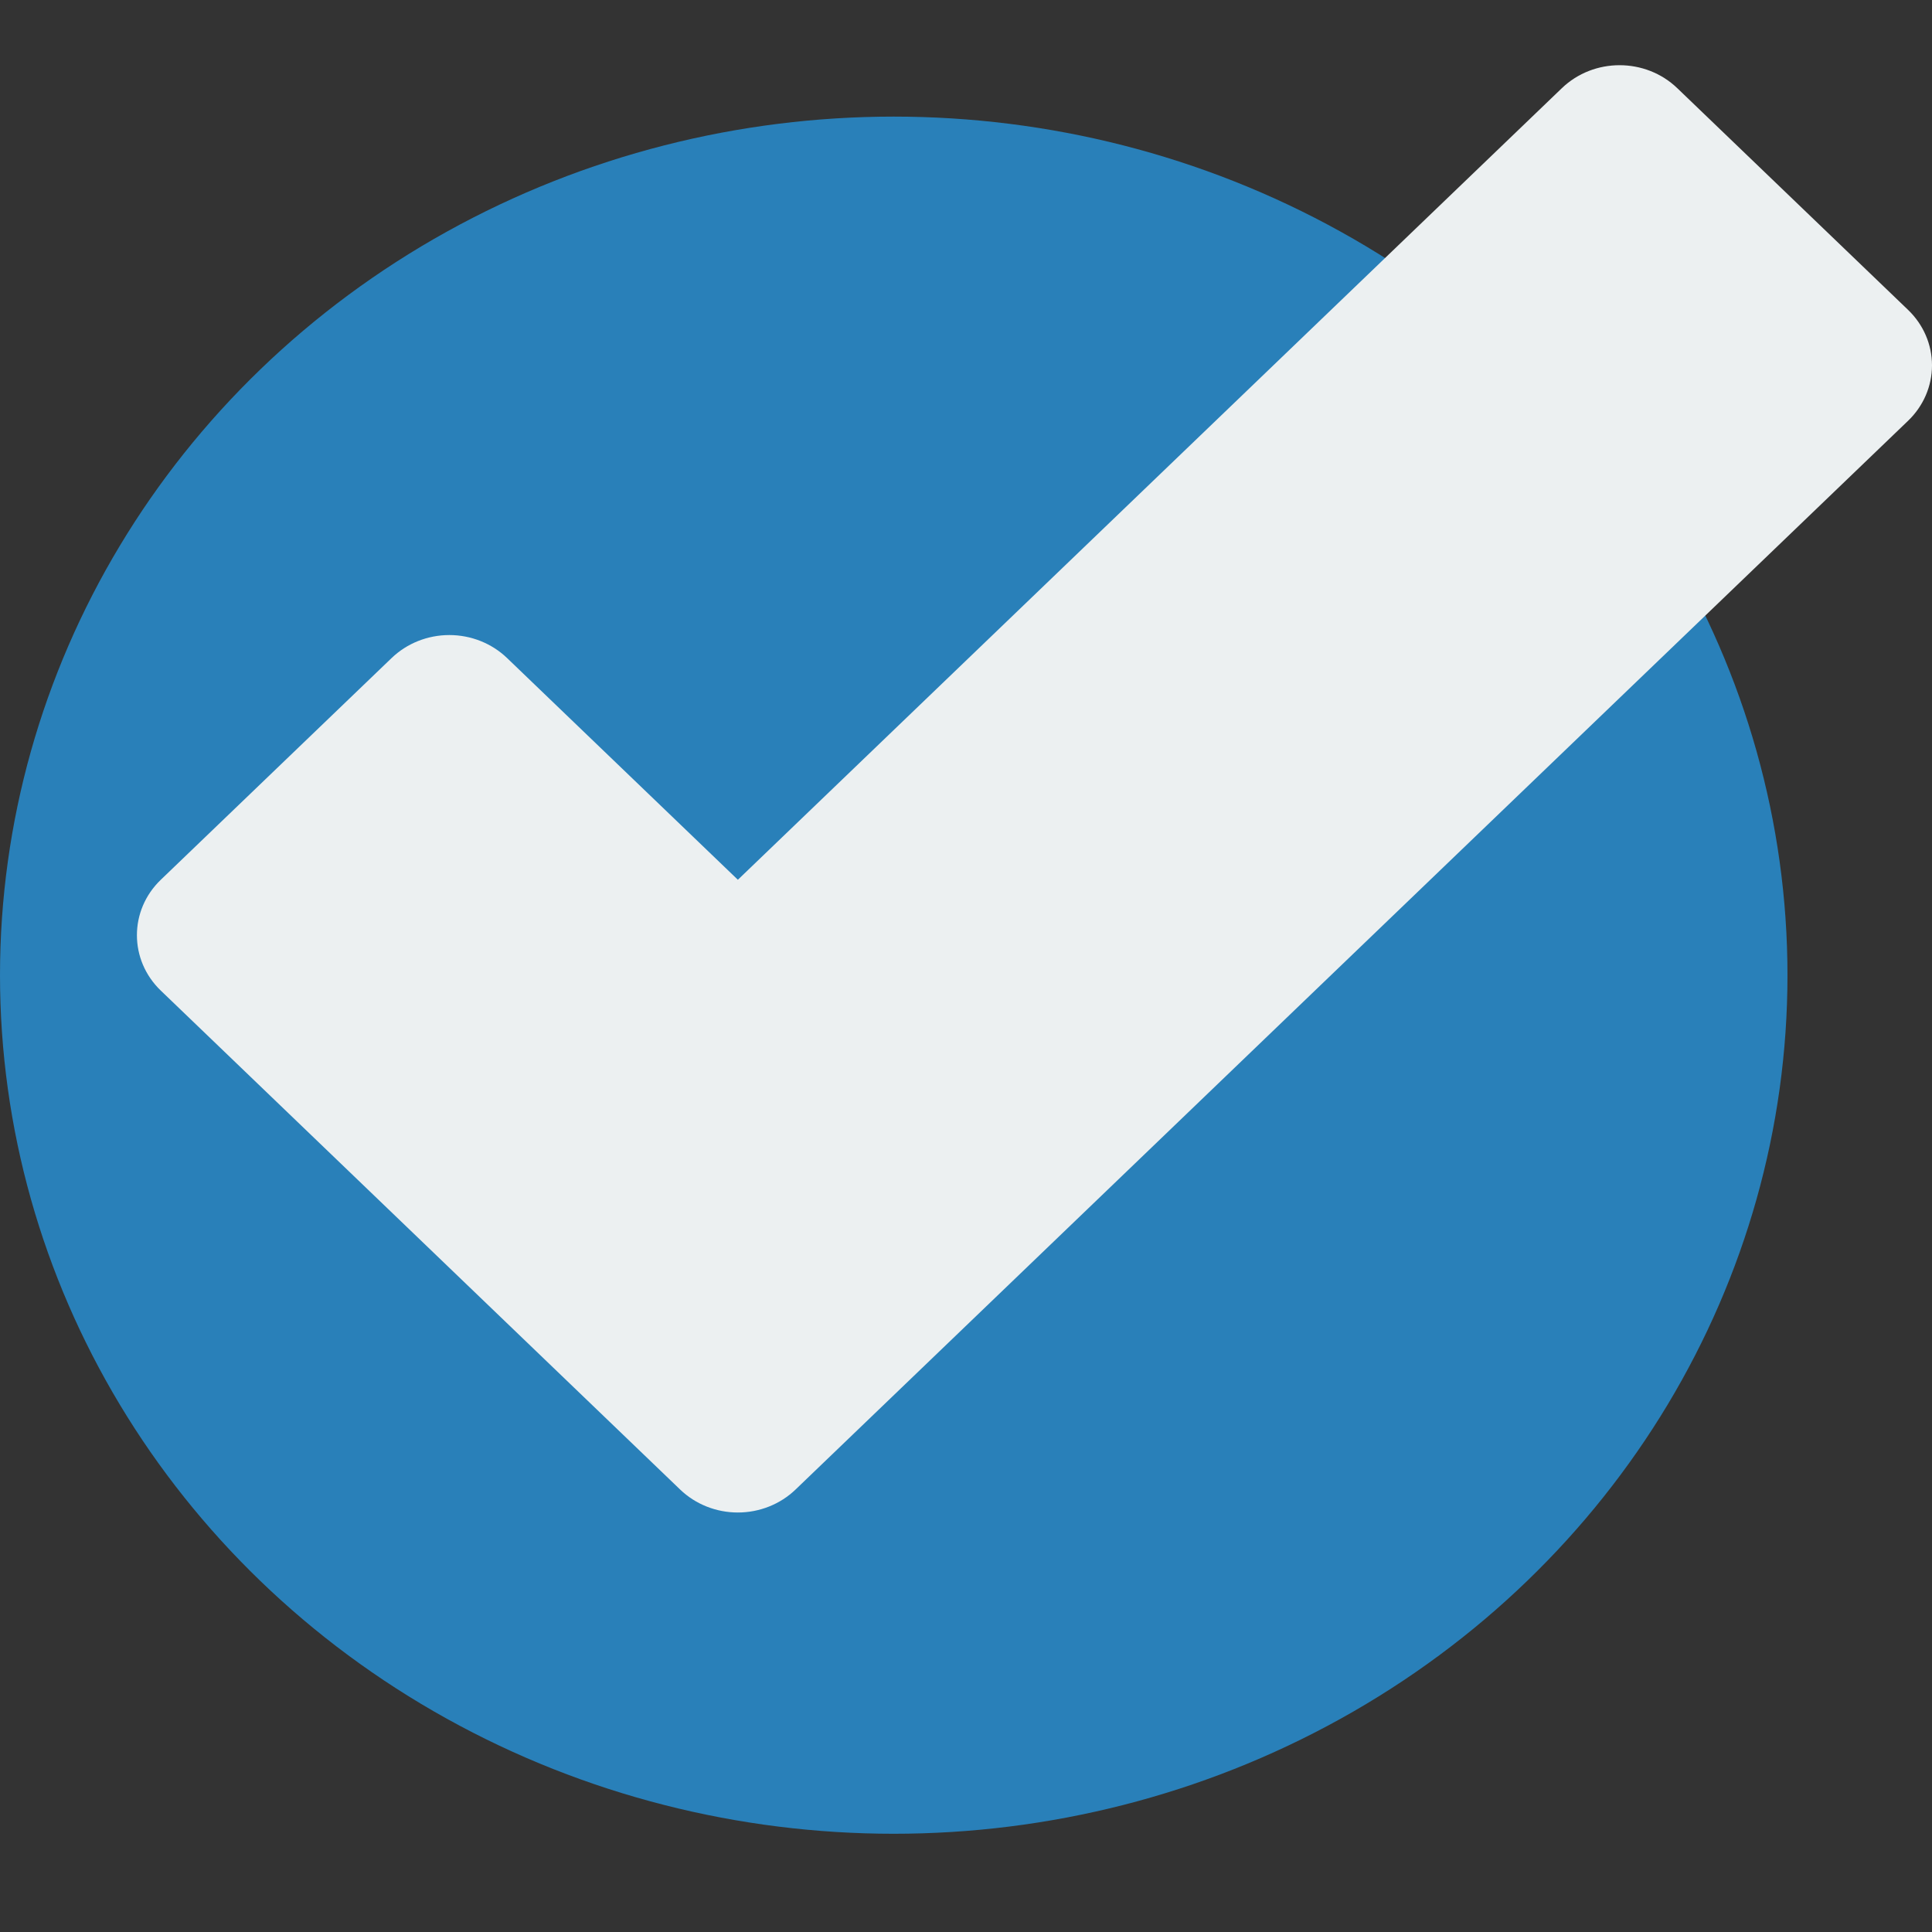 <?xml version="1.0" encoding="UTF-8" standalone="no"?>
<!-- Generator: Adobe Illustrator 19.0.0, SVG Export Plug-In . SVG Version: 6.00 Build 0)  -->

<svg
   xmlns:dc="http://purl.org/dc/elements/1.1/"
   xmlns:cc="http://creativecommons.org/ns#"
   xmlns:rdf="http://www.w3.org/1999/02/22-rdf-syntax-ns#"
   xmlns:svg="http://www.w3.org/2000/svg"
   xmlns="http://www.w3.org/2000/svg"
   xmlns:sodipodi="http://sodipodi.sourceforge.net/DTD/sodipodi-0.dtd"
   xmlns:inkscape="http://www.inkscape.org/namespaces/inkscape"
   version="1.1"
   id="Layer_1"
   x="0px"
   y="0px"
   viewBox="0 0 329.954 329.954"
   style="enable-background:new 0 0 329.954 329.954;"
   xml:space="preserve"
   width="512px"
   height="512px"
   inkscape:version="0.91 r13725"
   sodipodi:docname="checkbox_checked.svg"><rect x="0" y="0" width="329.954" height="329.954" fill="#333333" stroke="none"/><defs
     id="defs36" /><sodipodi:namedview
     pagecolor="#ffffff"
     bordercolor="#666666"
     borderopacity="1"
     objecttolerance="10"
     gridtolerance="10"
     guidetolerance="10"
     inkscape:pageopacity="0"
     inkscape:pageshadow="2"
     inkscape:window-width="640"
     inkscape:window-height="480"
     id="namedview34"
     showgrid="false"
     inkscape:zoom="0.4609375"
     inkscape:cx="256"
     inkscape:cy="256"
     inkscape:window-x="0"
     inkscape:window-y="27"
     inkscape:window-maximized="0"
     inkscape:current-layer="Layer_1" /><ellipse
     style="fill:#2980b9;stroke:none"
     id="path3366"
     cx="152.636"
     cy="166.546"
     rx="152.636"
     ry="146.631" /><path
     id="XMLID_89_"
     d="m 116.157,254.39 c 2.614,2.511 6.159,3.921 9.855,3.921 3.697,0 7.242,-1.411 9.854,-3.921 L 325.871,71.861 c 2.615,-2.511 4.083,-5.916 4.083,-9.467 0,-3.552 -1.468,-6.957 -4.083,-9.468 L 286.451,15.058 c -5.442,-5.228 -14.267,-5.229 -19.71,0 L 126.016,150.249 86.594,112.378 c -2.614,-2.511 -6.159,-3.922 -9.855,-3.922 -3.696,0 -7.241,1.411 -9.854,3.922 l -39.42,37.869 c -5.442,5.229 -5.442,13.706 0,18.934 l 88.692,85.208 z"
     style="fill:#ecf0f1"
     inkscape:connector-curvature="0" /><g
     id="g4" /><g
     id="g6" /><g
     id="g8" /><g
     id="g10" /><g
     id="g12" /><g
     id="g14" /><g
     id="g16" /><g
     id="g18" /><g
     id="g20" /><g
     id="g22" /><g
     id="g24" /><g
     id="g26" /><g
     id="g28" /><g
     id="g30" /><g
     id="g32" /></svg>